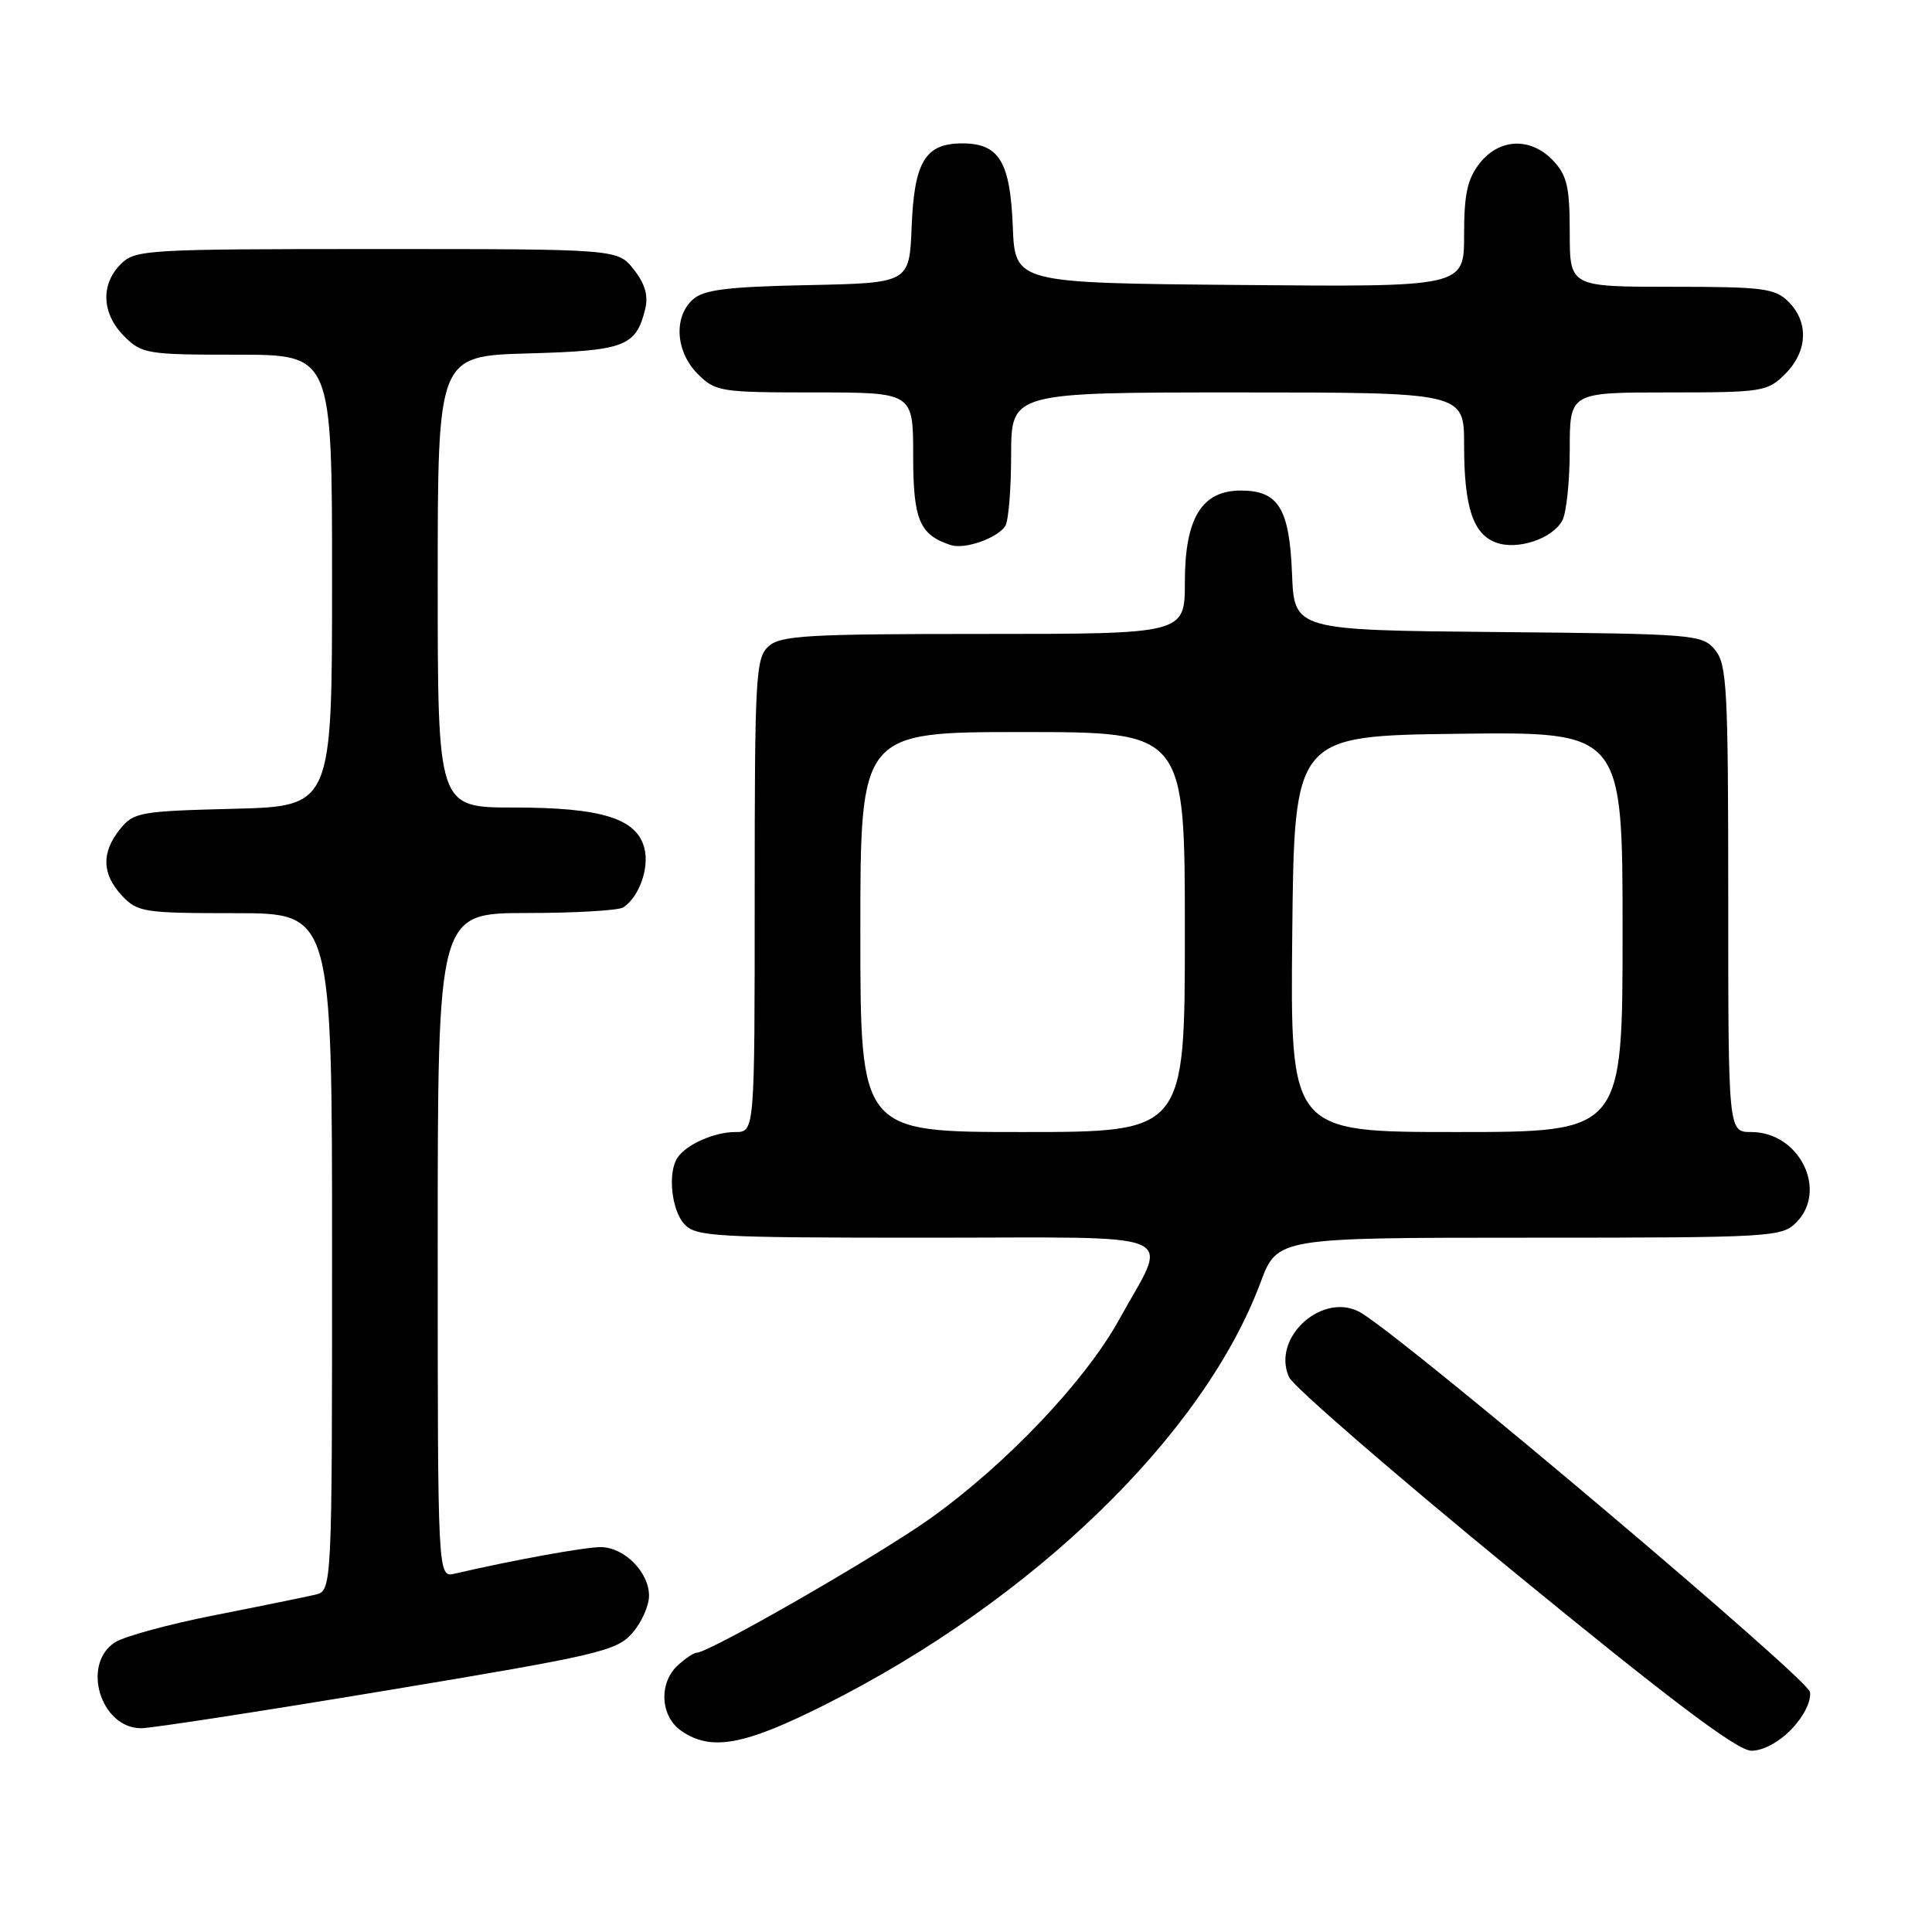 <?xml version="1.0" encoding="UTF-8" standalone="no"?>
<!DOCTYPE svg PUBLIC "-//W3C//DTD SVG 1.1//EN" "http://www.w3.org/Graphics/SVG/1.1/DTD/svg11.dtd" >
<svg xmlns="http://www.w3.org/2000/svg" xmlns:xlink="http://www.w3.org/1999/xlink" version="1.1" viewBox="0 0 256 256">
 <g >
 <path fill="currentColor"
d=" M 237.40 229.11 C 239.02 227.41 240.03 225.38 239.83 224.19 C 239.54 222.43 187.44 178.40 180.47 174.03 C 175.50 170.91 168.38 177.14 170.81 182.49 C 171.38 183.73 184.81 195.37 200.67 208.35 C 221.46 225.38 230.21 231.97 232.06 231.98 C 233.60 231.99 235.73 230.85 237.40 229.11 Z  M 109.31 225.89 C 136.90 212.03 159.46 190.16 167.02 169.96 C 169.24 164.00 169.24 164.00 202.62 164.00 C 234.67 164.00 236.08 163.92 238.00 162.00 C 242.26 157.74 238.43 150.00 232.05 150.00 C 229.00 150.00 229.00 150.00 229.00 119.11 C 229.00 91.16 228.83 88.02 227.25 86.11 C 225.56 84.07 224.61 83.99 198.50 83.75 C 171.50 83.50 171.50 83.50 171.20 76.03 C 170.86 67.37 169.40 65.00 164.42 65.00 C 159.24 65.00 157.00 68.66 157.00 77.13 C 157.00 84.00 157.00 84.00 130.33 84.00 C 106.91 84.00 103.43 84.20 101.83 85.65 C 100.13 87.19 100.00 89.56 100.00 118.65 C 100.00 150.00 100.00 150.00 97.43 150.00 C 94.65 150.00 90.94 151.65 89.77 153.40 C 88.46 155.36 88.96 160.29 90.65 162.17 C 92.19 163.87 94.53 164.00 122.72 164.00 C 157.64 164.00 154.91 162.84 148.28 174.87 C 143.81 182.98 133.36 193.99 123.33 201.16 C 116.41 206.10 93.97 219.00 92.29 219.00 C 91.94 219.00 90.83 219.74 89.83 220.65 C 87.27 222.97 87.48 227.40 90.25 229.33 C 94.21 232.08 98.55 231.30 109.31 225.89 Z  M 51.31 223.98 C 79.24 219.34 81.67 218.77 83.75 216.43 C 84.99 215.03 86.00 212.79 86.00 211.44 C 86.00 208.31 82.70 205.00 79.57 205.00 C 77.48 205.00 67.84 206.75 60.25 208.52 C 58.00 209.04 58.00 209.04 58.00 165.02 C 58.00 121.00 58.00 121.00 69.75 120.98 C 76.21 120.98 82.00 120.64 82.60 120.23 C 84.69 118.84 86.05 115.03 85.39 112.41 C 84.39 108.45 79.75 107.00 68.03 107.00 C 58.00 107.00 58.00 107.00 58.00 77.08 C 58.00 47.17 58.00 47.17 69.97 46.83 C 82.79 46.48 84.28 45.91 85.49 40.96 C 85.93 39.18 85.47 37.60 83.98 35.71 C 81.85 33.00 81.85 33.00 49.93 33.00 C 19.33 33.00 17.92 33.08 16.00 35.00 C 13.30 37.70 13.48 41.57 16.45 44.55 C 18.80 46.89 19.47 47.00 31.45 47.00 C 44.00 47.00 44.00 47.00 44.00 76.92 C 44.00 106.84 44.00 106.84 30.91 107.17 C 18.55 107.48 17.71 107.63 15.91 109.86 C 13.41 112.95 13.49 115.83 16.17 118.69 C 18.23 120.87 19.06 121.00 31.17 121.00 C 44.00 121.00 44.00 121.00 44.00 165.89 C 44.00 210.78 44.00 210.78 41.75 211.31 C 40.51 211.60 34.55 212.82 28.50 214.01 C 22.45 215.20 16.49 216.82 15.25 217.61 C 10.74 220.49 13.32 229.00 18.71 229.00 C 20.04 229.00 34.71 226.74 51.31 223.98 Z  M 133.21 69.69 C 133.63 69.03 133.98 64.79 133.98 60.25 C 134.00 52.00 134.00 52.00 164.00 52.00 C 194.00 52.00 194.00 52.00 194.00 58.93 C 194.00 67.18 195.17 70.76 198.23 71.89 C 201.07 72.94 205.72 71.39 207.02 68.96 C 207.56 67.95 208.00 63.73 208.00 59.57 C 208.00 52.00 208.00 52.00 221.05 52.00 C 233.56 52.00 234.19 51.90 236.55 49.55 C 239.52 46.57 239.70 42.70 237.00 40.00 C 235.20 38.20 233.67 38.00 221.50 38.00 C 208.00 38.00 208.00 38.00 208.00 30.81 C 208.00 24.81 207.64 23.25 205.83 21.31 C 202.86 18.16 198.70 18.29 196.07 21.63 C 194.43 23.72 194.00 25.70 194.00 31.15 C 194.00 38.03 194.00 38.03 164.25 37.76 C 134.50 37.50 134.50 37.50 134.20 30.03 C 133.86 21.41 132.39 19.00 127.50 19.00 C 122.61 19.00 121.14 21.41 120.80 30.03 C 120.50 37.50 120.50 37.50 107.05 37.78 C 96.31 38.00 93.23 38.39 91.80 39.69 C 89.22 42.01 89.53 46.62 92.45 49.55 C 94.81 51.90 95.44 52.00 107.95 52.00 C 121.00 52.00 121.00 52.00 121.00 60.35 C 121.00 68.90 121.83 70.87 126.00 72.23 C 127.85 72.83 132.19 71.30 133.21 69.69 Z  M 114.00 123.50 C 114.00 97.00 114.00 97.00 135.50 97.00 C 157.00 97.00 157.00 97.00 157.00 123.50 C 157.00 150.00 157.00 150.00 135.50 150.00 C 114.00 150.00 114.00 150.00 114.00 123.50 Z  M 171.23 123.75 C 171.50 97.50 171.50 97.50 193.25 97.23 C 215.00 96.96 215.00 96.96 215.00 123.48 C 215.00 150.00 215.00 150.00 192.98 150.00 C 170.97 150.00 170.97 150.00 171.23 123.75 Z "/>
</g>
</svg>